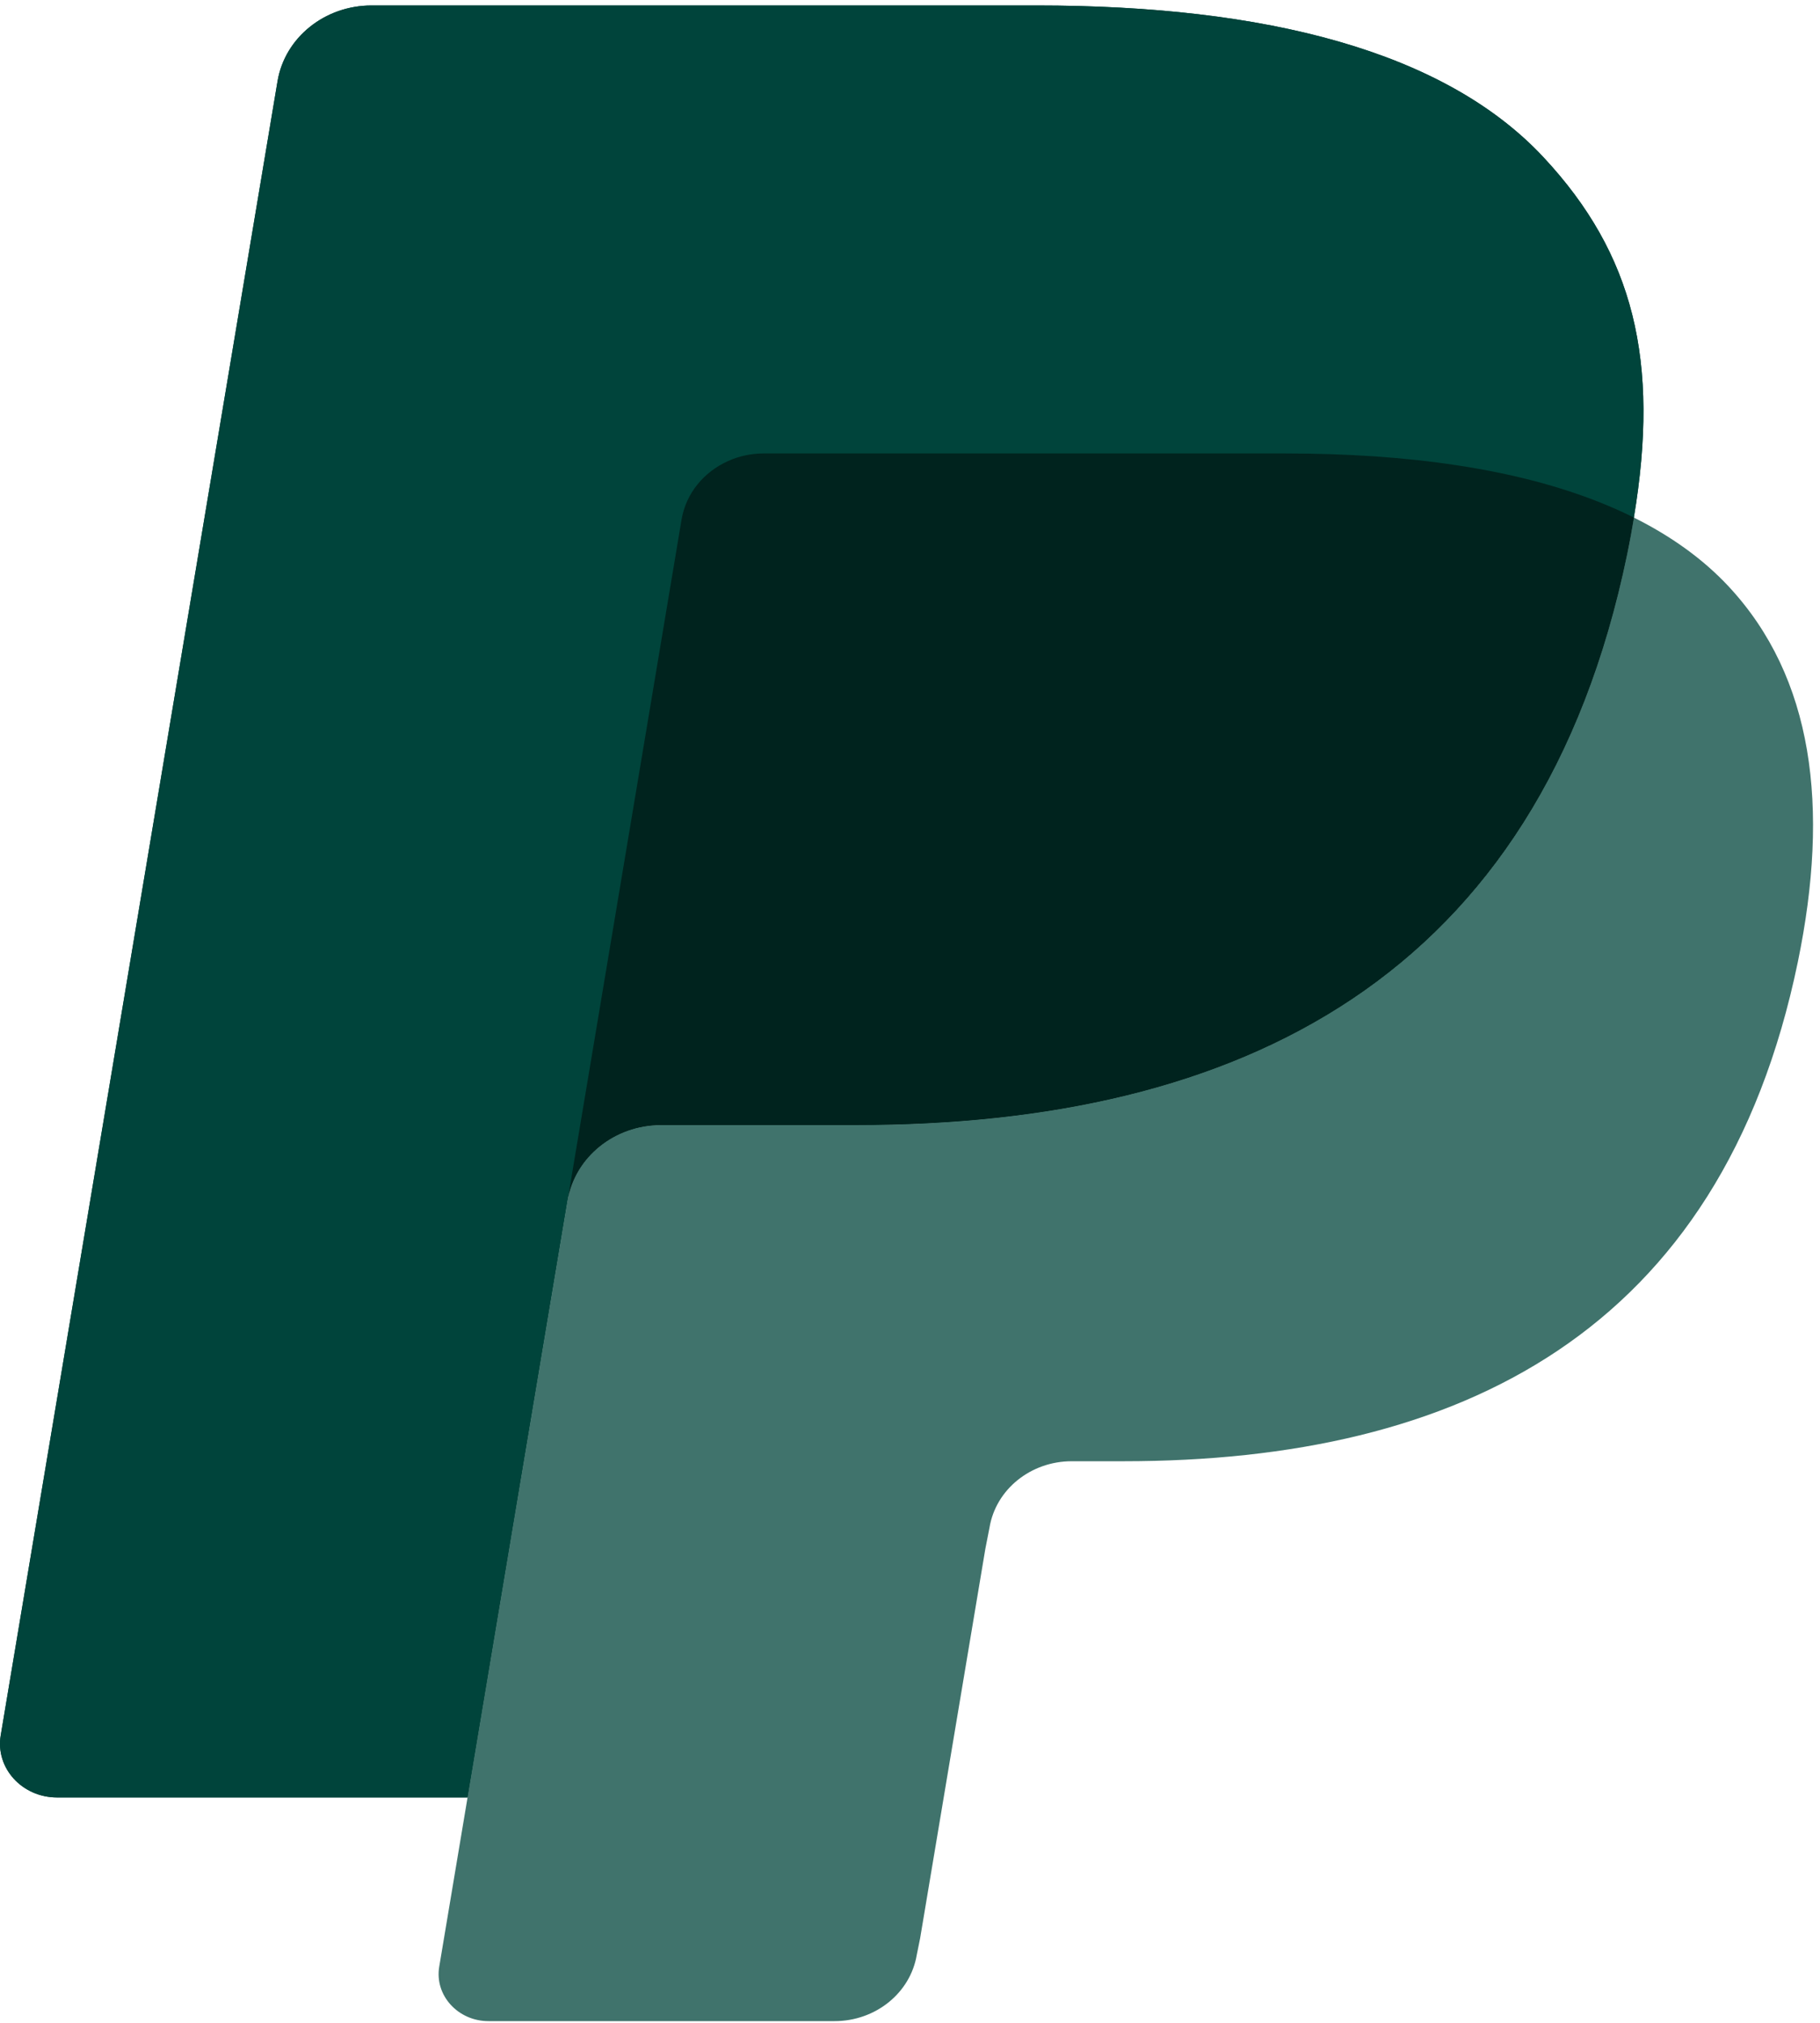 <svg width="144" height="160" viewBox="0 0 144 160" fill="none" xmlns="http://www.w3.org/2000/svg">
<path d="M122.137 12.454C114.299 4.039 100.131 0.432 82.006 0.432H29.401C25.692 0.432 22.541 2.972 21.96 6.416L0.057 137.259C-0.379 139.838 1.742 142.176 4.519 142.176H36.995L45.152 93.449L44.899 94.975C45.479 91.531 48.607 88.99 52.311 88.99H67.744C98.061 88.99 121.8 77.392 128.735 43.84C128.941 42.848 129.119 41.882 129.273 40.938C128.398 40.502 128.398 40.502 129.273 40.938C131.338 28.537 129.259 20.096 122.137 12.454Z" fill="#00443B"/>
<path d="M57.578 36.471C58.445 36.083 59.409 35.867 60.42 35.867H101.662C106.545 35.867 111.101 36.166 115.264 36.797C116.458 36.978 117.614 37.185 118.738 37.423C119.862 37.657 120.953 37.922 122.011 38.213C122.54 38.358 123.06 38.508 123.57 38.667C125.616 39.311 127.522 40.061 129.273 40.938C131.338 28.533 129.259 20.096 122.137 12.454C114.295 4.039 100.131 0.432 82.006 0.432H29.396C25.692 0.432 22.541 2.972 21.96 6.416L0.057 137.254C-0.379 139.838 1.742 142.171 4.514 142.171H36.995L53.917 41.101C54.263 39.029 55.677 37.331 57.578 36.471Z" fill="#00443B"/>
<path d="M128.735 43.84C121.8 77.388 98.061 88.991 67.744 88.991H52.306C48.603 88.991 45.475 91.531 44.899 94.975L34.752 155.561C34.373 157.819 36.227 159.865 38.653 159.865H66.03C69.27 159.865 72.028 157.642 72.534 154.63L72.8 153.316L77.96 122.516L78.293 120.814C78.799 117.802 81.556 115.579 84.796 115.579H88.893C115.414 115.579 136.18 105.431 142.248 76.082C144.781 63.818 143.47 53.578 136.77 46.385C134.737 44.206 132.214 42.407 129.273 40.938C129.114 41.887 128.941 42.848 128.735 43.84Z" fill="#00443B" fill-opacity="0.75"/>
<path d="M122.018 38.213C120.96 37.922 119.869 37.658 118.745 37.424C117.622 37.19 116.461 36.983 115.271 36.802C111.104 36.167 106.553 35.867 101.665 35.867H60.428C59.412 35.867 58.447 36.083 57.586 36.476C55.68 37.336 54.271 39.029 53.924 41.106L45.159 93.45L44.906 94.975C45.482 91.531 48.61 88.991 52.314 88.991H67.751C98.069 88.991 121.808 77.392 128.742 43.841C128.948 42.848 129.121 41.887 129.281 40.939C127.525 40.066 125.624 39.312 123.578 38.672C123.067 38.513 122.547 38.359 122.018 38.213Z" fill="#00231E"/>
</svg>
